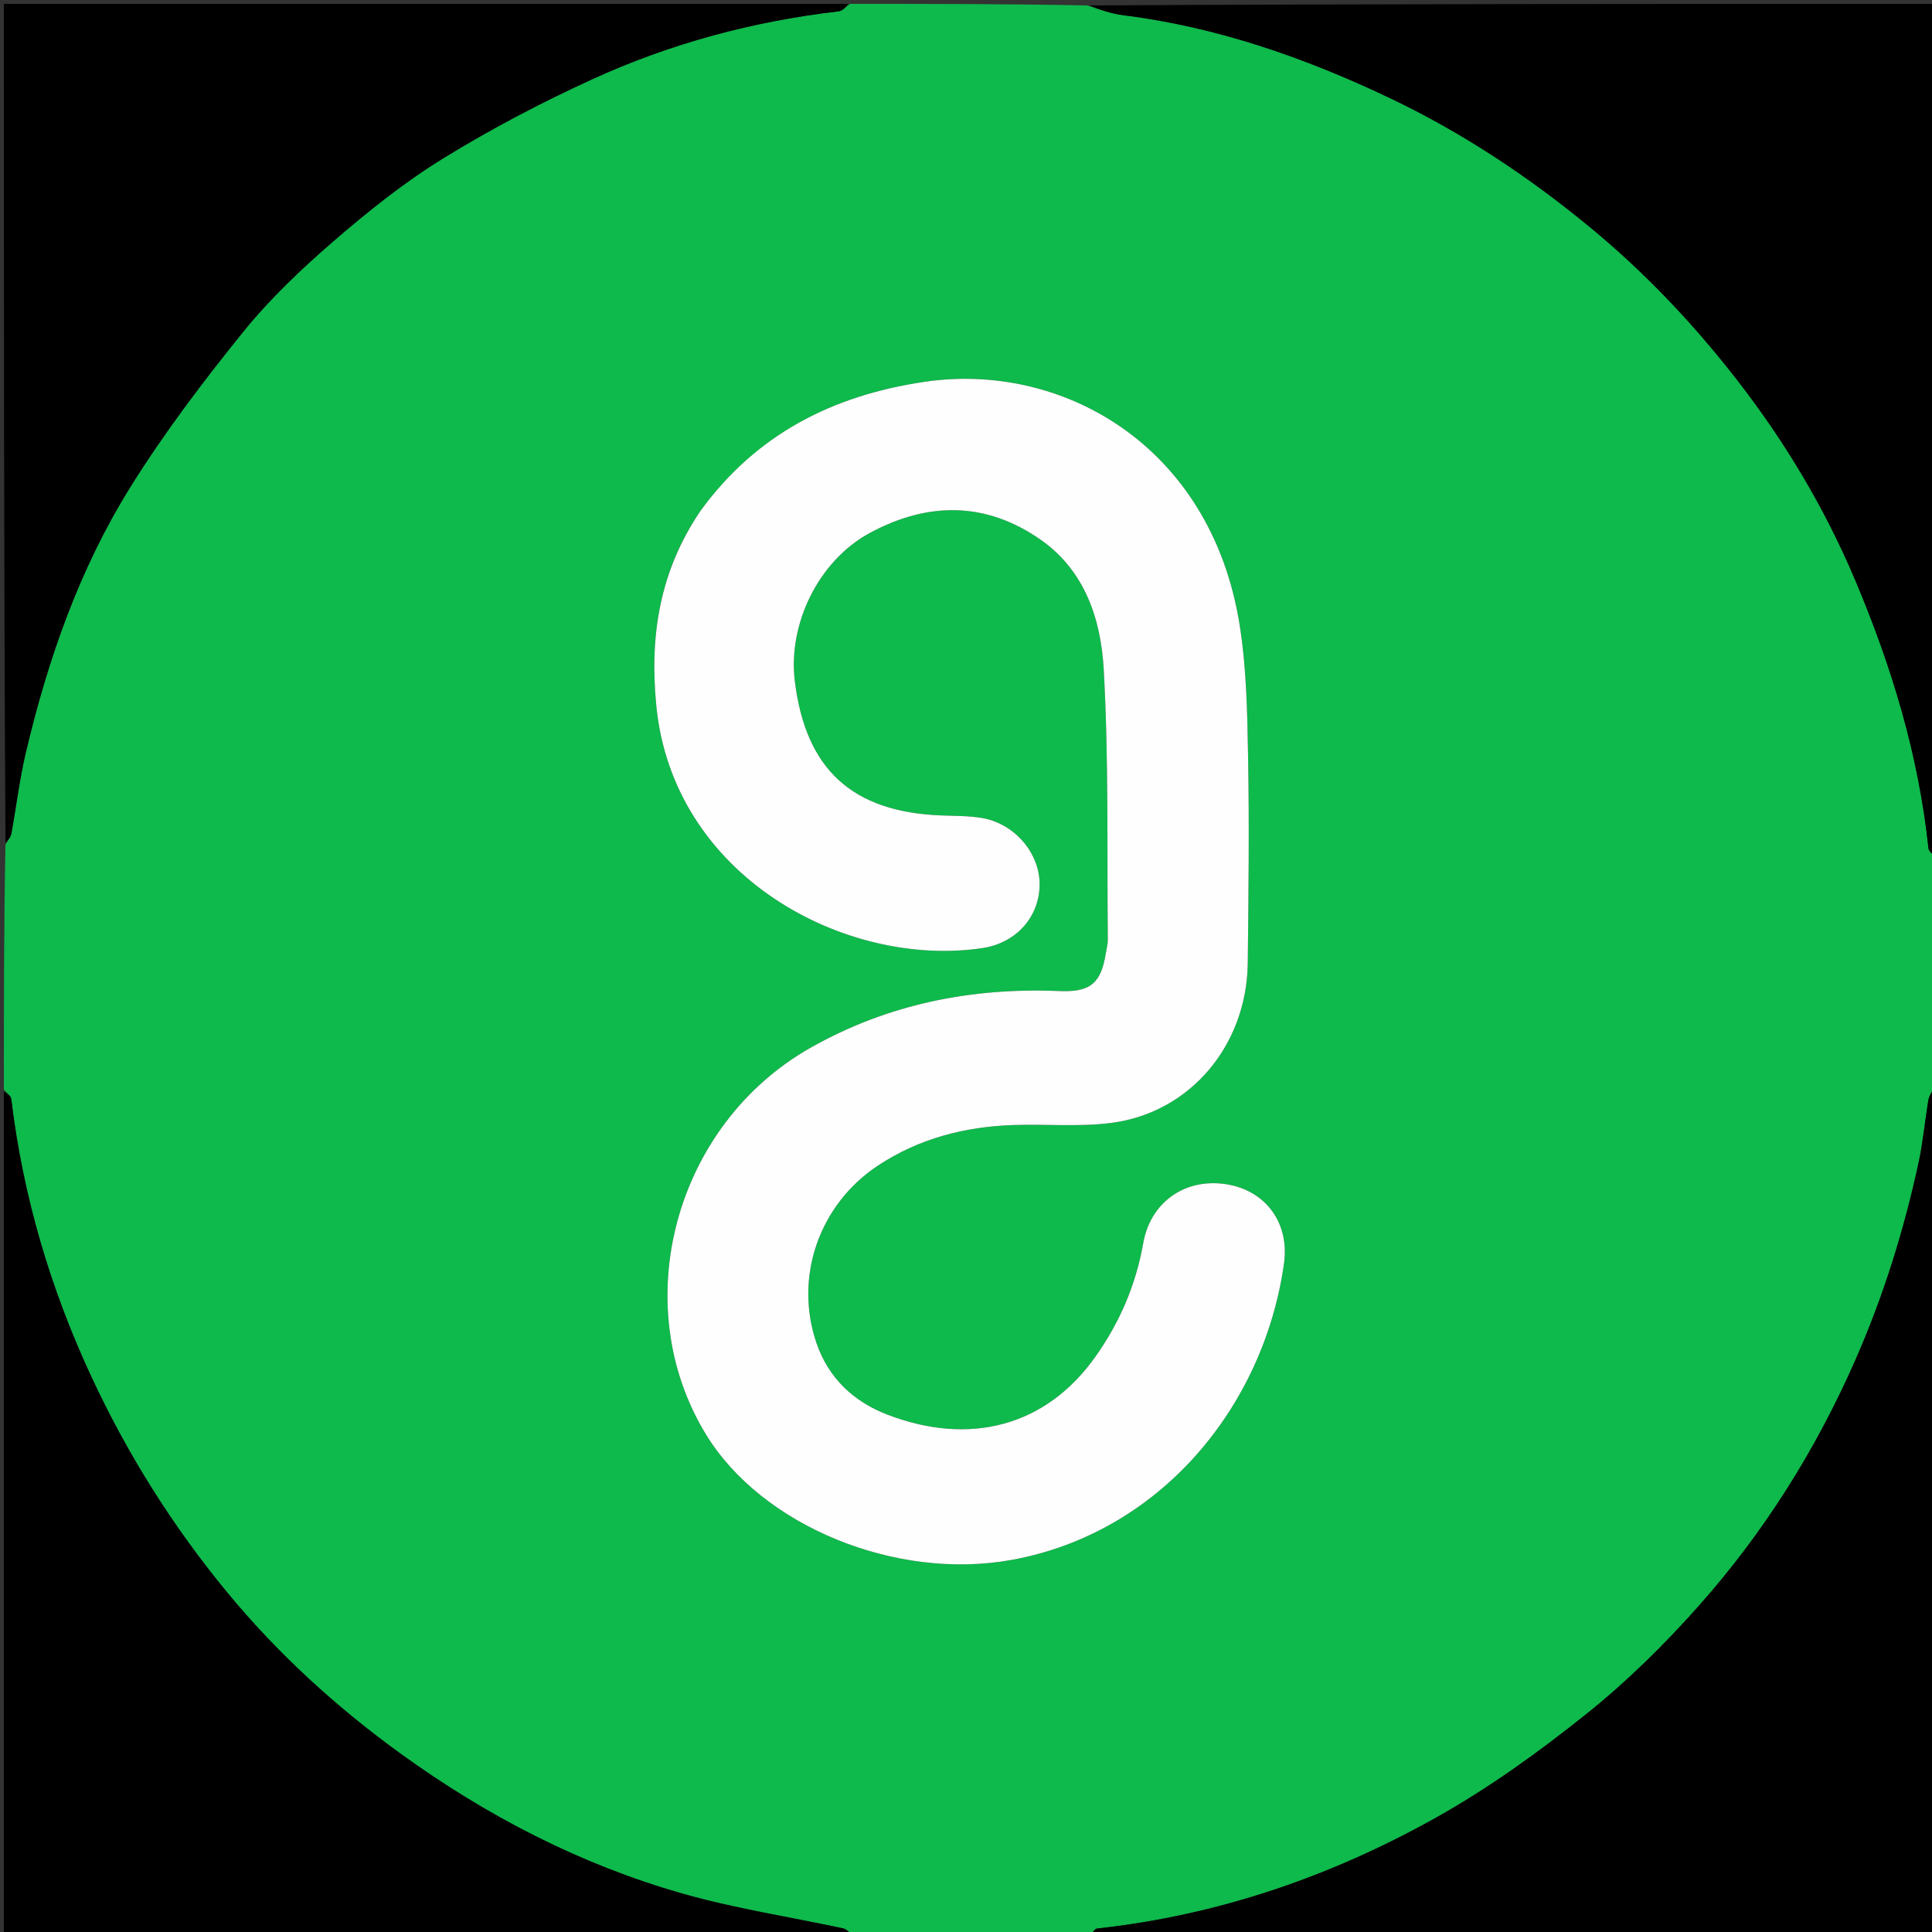 <svg version="1.1" id="Layer_1" xmlns="http://www.w3.org/2000/svg" xmlns:xlink="http://www.w3.org/1999/xlink" x="0px" y="0px"
	 width="100%" viewBox="0 0 500 500" enable-background="new 0 0 500 500" xml:space="preserve">
<rect x="0" y="0" width="500" height="500" fill="#333333" stroke="none"/>
<path fill="#0DBA4B" opacity="1" stroke="none" 
	d="
M282,501 
	C261.646,501 241.292,501 220.573,500.585 
	C219.535,499.79 218.902,499.216 218.179,499.061 
	C204.285,496.078 190.157,493.926 176.525,490.034 
	C150.111,482.492 125.948,469.966 103.71,453.874 
	C87.045,441.814 71.878,427.983 58.794,412.119 
	C44.745,395.084 33.036,376.486 23.684,356.394 
	C13.012,333.466 5.942,309.573 2.918,284.464 
	C2.811,283.579 1.663,282.819 1,282 
	C1,260.979 1,239.958 1.413,218.559 
	C2.212,217.34 2.795,216.536 2.955,215.656 
	C4.215,208.726 5.048,201.699 6.662,194.855 
	C12.375,170.618 20.552,147.179 33.756,126.016 
	C42.504,111.994 52.567,98.702 62.973,85.837 
	C69.9,77.272 78.055,69.556 86.412,62.33 
	C95.328,54.622 104.653,47.167 114.663,41.002 
	C127.065,33.362 140.072,26.544 153.326,20.484 
	C173.549,11.239 194.899,5.504 217.051,2.927 
	C218.095,2.806 219.02,1.666 220,1 
	C240.354,1 260.708,1 281.421,1.411 
	C284.723,2.537 287.63,3.545 290.616,3.92 
	C314.941,6.973 337.755,14.927 359.735,25.399 
	C378.498,34.339 395.669,45.741 411.74,59.012 
	C425.848,70.661 438.292,83.849 449.425,98.158 
	C461.824,114.092 472.198,131.379 480.115,150.115 
	C489.552,172.444 496.531,195.359 499.084,219.538 
	C499.177,220.416 500.337,221.182 501,222 
	C501,241.688 501,261.375 500.585,281.426 
	C499.782,282.797 499.206,283.773 499.036,284.816 
	C498.163,290.155 497.677,295.572 496.539,300.85 
	C492.769,318.332 487.487,335.279 480.273,351.745 
	C470.019,375.148 456.611,396.463 439.755,415.479 
	C430.806,425.575 421.052,435.184 410.531,443.6 
	C398.278,453.403 385.379,462.711 371.714,470.367 
	C344.463,485.635 315.226,495.686 283.945,499.095 
	C283.236,499.173 282.646,500.341 282,501 
M181.035,132.555 
	C170.778,147.735 168.085,164.282 169.833,182.474 
	C174.108,226.979 218.99,250.623 254.246,245.365 
	C263.238,244.024 269.156,236.982 269.047,228.625 
	C268.943,220.603 262.454,213.081 254.069,211.684 
	C250.641,211.113 247.103,211.17 243.611,211.037 
	C220.553,210.159 208.492,199.107 205.696,176.259 
	C203.882,161.44 211.871,145.083 225.107,137.93 
	C240.072,129.843 255.13,129.732 269.376,139.72 
	C280.868,147.777 284.923,160.415 285.644,173.236 
	C286.951,196.491 286.473,219.846 286.703,243.159 
	C286.715,244.309 286.371,245.462 286.196,246.615 
	C284.984,254.582 282.05,256.818 274.152,256.488 
	C251.396,255.536 229.764,259.852 209.812,271.133 
	C174.602,291.042 162.087,337.467 182.703,371.23 
	C197.201,394.974 231.881,409.139 261.817,403.7 
	C300.083,396.747 327.011,364.295 332.294,327.049 
	C333.81,316.363 327.409,308.033 317.323,306.472 
	C306.721,304.83 297.737,311.068 295.854,321.781 
	C293.975,332.475 289.85,342.085 283.608,350.951 
	C270.642,369.37 250.776,374.2 229.703,366.127 
	C220.96,362.777 214.415,356.677 211.307,347.591 
	C205.431,330.412 212.066,311.635 227.271,301.612 
	C237.875,294.621 249.659,291.603 262.175,291.161 
	C270.663,290.861 279.266,291.692 287.635,290.605 
	C308.07,287.95 322.682,270.478 322.919,249.208 
	C323.116,231.546 323.327,213.877 323.009,196.22 
	C322.801,184.617 322.623,172.876 320.773,161.465 
	C313.267,115.171 274.749,93.467 239.025,98.846 
	C215.365,102.408 195.726,112.379 181.035,132.555 
z"/>
<path fill="#000000" opacity="1" stroke="none" 
	d="
M501,221.531 
	C500.337,221.182 499.177,220.416 499.084,219.538 
	C496.531,195.359 489.552,172.444 480.115,150.115 
	C472.198,131.379 461.824,114.092 449.425,98.158 
	C438.292,83.849 425.848,70.661 411.74,59.012 
	C395.669,45.741 378.498,34.339 359.735,25.399 
	C337.755,14.927 314.941,6.973 290.616,3.92 
	C287.63,3.545 284.723,2.537 281.89,1.411 
	C354.927,1 427.855,1 501,1 
	C501,74.354 501,147.708 501,221.531 
z"/>
<path fill="#000000" opacity="1" stroke="none" 
	d="
M282.469,501 
	C282.646,500.341 283.236,499.173 283.945,499.095 
	C315.226,495.686 344.463,485.635 371.714,470.367 
	C385.379,462.711 398.278,453.403 410.531,443.6 
	C421.052,435.184 430.806,425.575 439.755,415.479 
	C456.611,396.463 470.019,375.148 480.273,351.745 
	C487.487,335.279 492.769,318.332 496.539,300.85 
	C497.677,295.572 498.163,290.155 499.036,284.816 
	C499.206,283.773 499.782,282.797 500.585,281.895 
	C501,354.927 501,427.854 501,501 
	C428.313,501 355.625,501 282.469,501 
z"/>
<path fill="#000000" opacity="1" stroke="none" 
	d="
M1,282.469 
	C1.663,282.819 2.811,283.579 2.918,284.464 
	C5.942,309.573 13.012,333.466 23.684,356.394 
	C33.036,376.486 44.745,395.084 58.794,412.119 
	C71.878,427.983 87.045,441.814 103.71,453.874 
	C125.948,469.966 150.111,482.492 176.525,490.034 
	C190.157,493.926 204.285,496.078 218.179,499.061 
	C218.902,499.216 219.535,499.79 220.105,500.585 
	C147.073,501 74.146,501 1,501 
	C1,428.313 1,355.625 1,282.469 
z"/>
<path fill="#000000" opacity="1" stroke="none" 
	d="
M219.531,1 
	C219.02,1.666 218.095,2.806 217.051,2.927 
	C194.899,5.504 173.549,11.239 153.326,20.484 
	C140.072,26.544 127.065,33.362 114.663,41.002 
	C104.653,47.167 95.328,54.622 86.412,62.33 
	C78.055,69.556 69.9,77.272 62.973,85.837 
	C52.567,98.702 42.504,111.994 33.756,126.016 
	C20.552,147.179 12.375,170.618 6.662,194.855 
	C5.048,201.699 4.215,208.726 2.955,215.656 
	C2.795,216.536 2.212,217.34 1.413,218.09 
	C1,145.739 1,73.479 1,1 
	C73.687,1 146.375,1 219.531,1 
z"/>
<path fill="#FEFEFE" opacity="1" stroke="none" 
	d="
M181.246,132.265 
	C195.726,112.379 215.365,102.408 239.025,98.846 
	C274.749,93.467 313.267,115.171 320.773,161.465 
	C322.623,172.876 322.801,184.617 323.009,196.22 
	C323.327,213.877 323.116,231.546 322.919,249.208 
	C322.682,270.478 308.07,287.95 287.635,290.605 
	C279.266,291.692 270.663,290.861 262.175,291.161 
	C249.659,291.603 237.875,294.621 227.271,301.612 
	C212.066,311.635 205.431,330.412 211.307,347.591 
	C214.415,356.677 220.96,362.777 229.703,366.127 
	C250.776,374.2 270.642,369.37 283.608,350.951 
	C289.85,342.085 293.975,332.475 295.854,321.781 
	C297.737,311.068 306.721,304.83 317.323,306.472 
	C327.409,308.033 333.81,316.363 332.294,327.049 
	C327.011,364.295 300.083,396.747 261.817,403.7 
	C231.881,409.139 197.201,394.974 182.703,371.23 
	C162.087,337.467 174.602,291.042 209.812,271.133 
	C229.764,259.852 251.396,255.536 274.152,256.488 
	C282.05,256.818 284.984,254.582 286.196,246.615 
	C286.371,245.462 286.715,244.309 286.703,243.159 
	C286.473,219.846 286.951,196.491 285.644,173.236 
	C284.923,160.415 280.868,147.777 269.376,139.72 
	C255.13,129.732 240.072,129.843 225.107,137.93 
	C211.871,145.083 203.882,161.44 205.696,176.259 
	C208.492,199.107 220.553,210.159 243.611,211.037 
	C247.103,211.17 250.641,211.113 254.069,211.684 
	C262.454,213.081 268.943,220.603 269.047,228.625 
	C269.156,236.982 263.238,244.024 254.246,245.365 
	C218.99,250.623 174.108,226.979 169.833,182.474 
	C168.085,164.282 170.778,147.735 181.246,132.265 
z"/>
</svg>